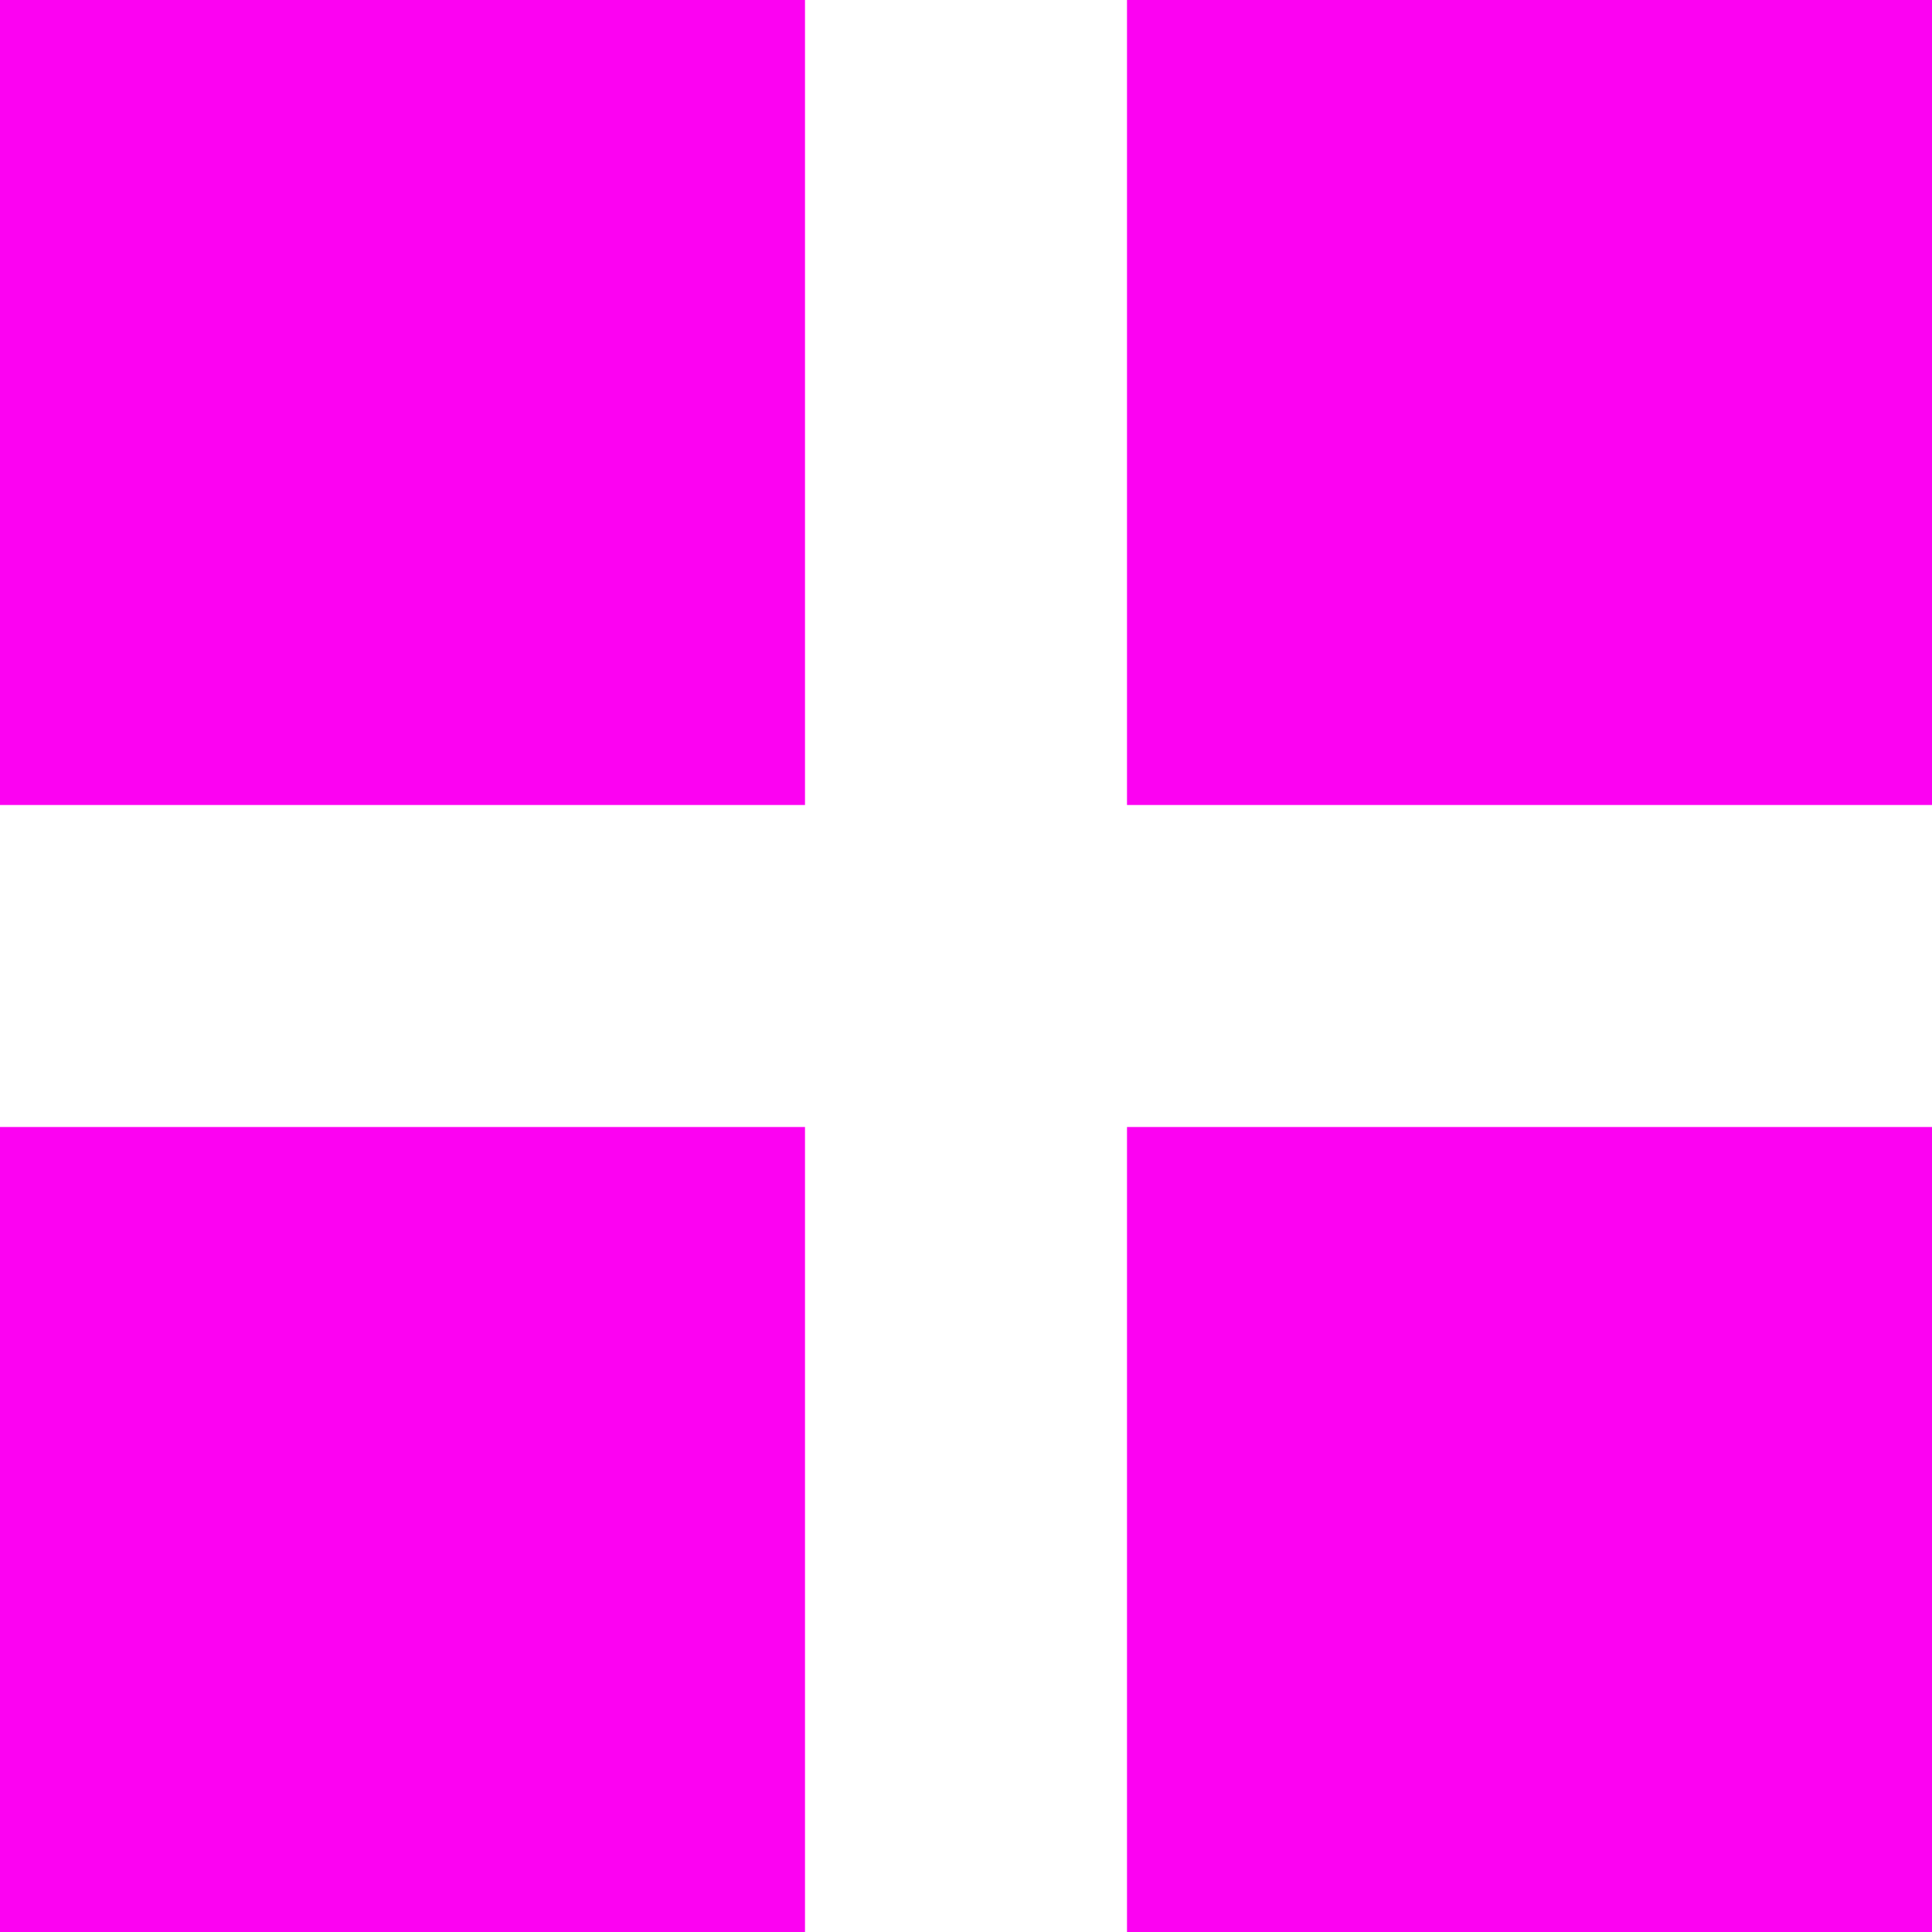 <svg 
 xmlns="http://www.w3.org/2000/svg"
 xmlns:xlink="http://www.w3.org/1999/xlink"
 width="12px" height="12px">
<path fill-rule="evenodd"  fill="rgb(252, 2, 242)"
 d="M7.000,12.000 L7.000,7.000 L12.000,7.000 L12.000,12.000 L7.000,12.000 ZM7.000,-0.000 L12.000,-0.000 L12.000,5.000 L7.000,5.000 L7.000,-0.000 ZM-0.000,7.000 L5.000,7.000 L5.000,12.000 L-0.000,12.000 L-0.000,7.000 ZM-0.000,-0.000 L5.000,-0.000 L5.000,5.000 L-0.000,5.000 L-0.000,-0.000 Z"/>
</svg>